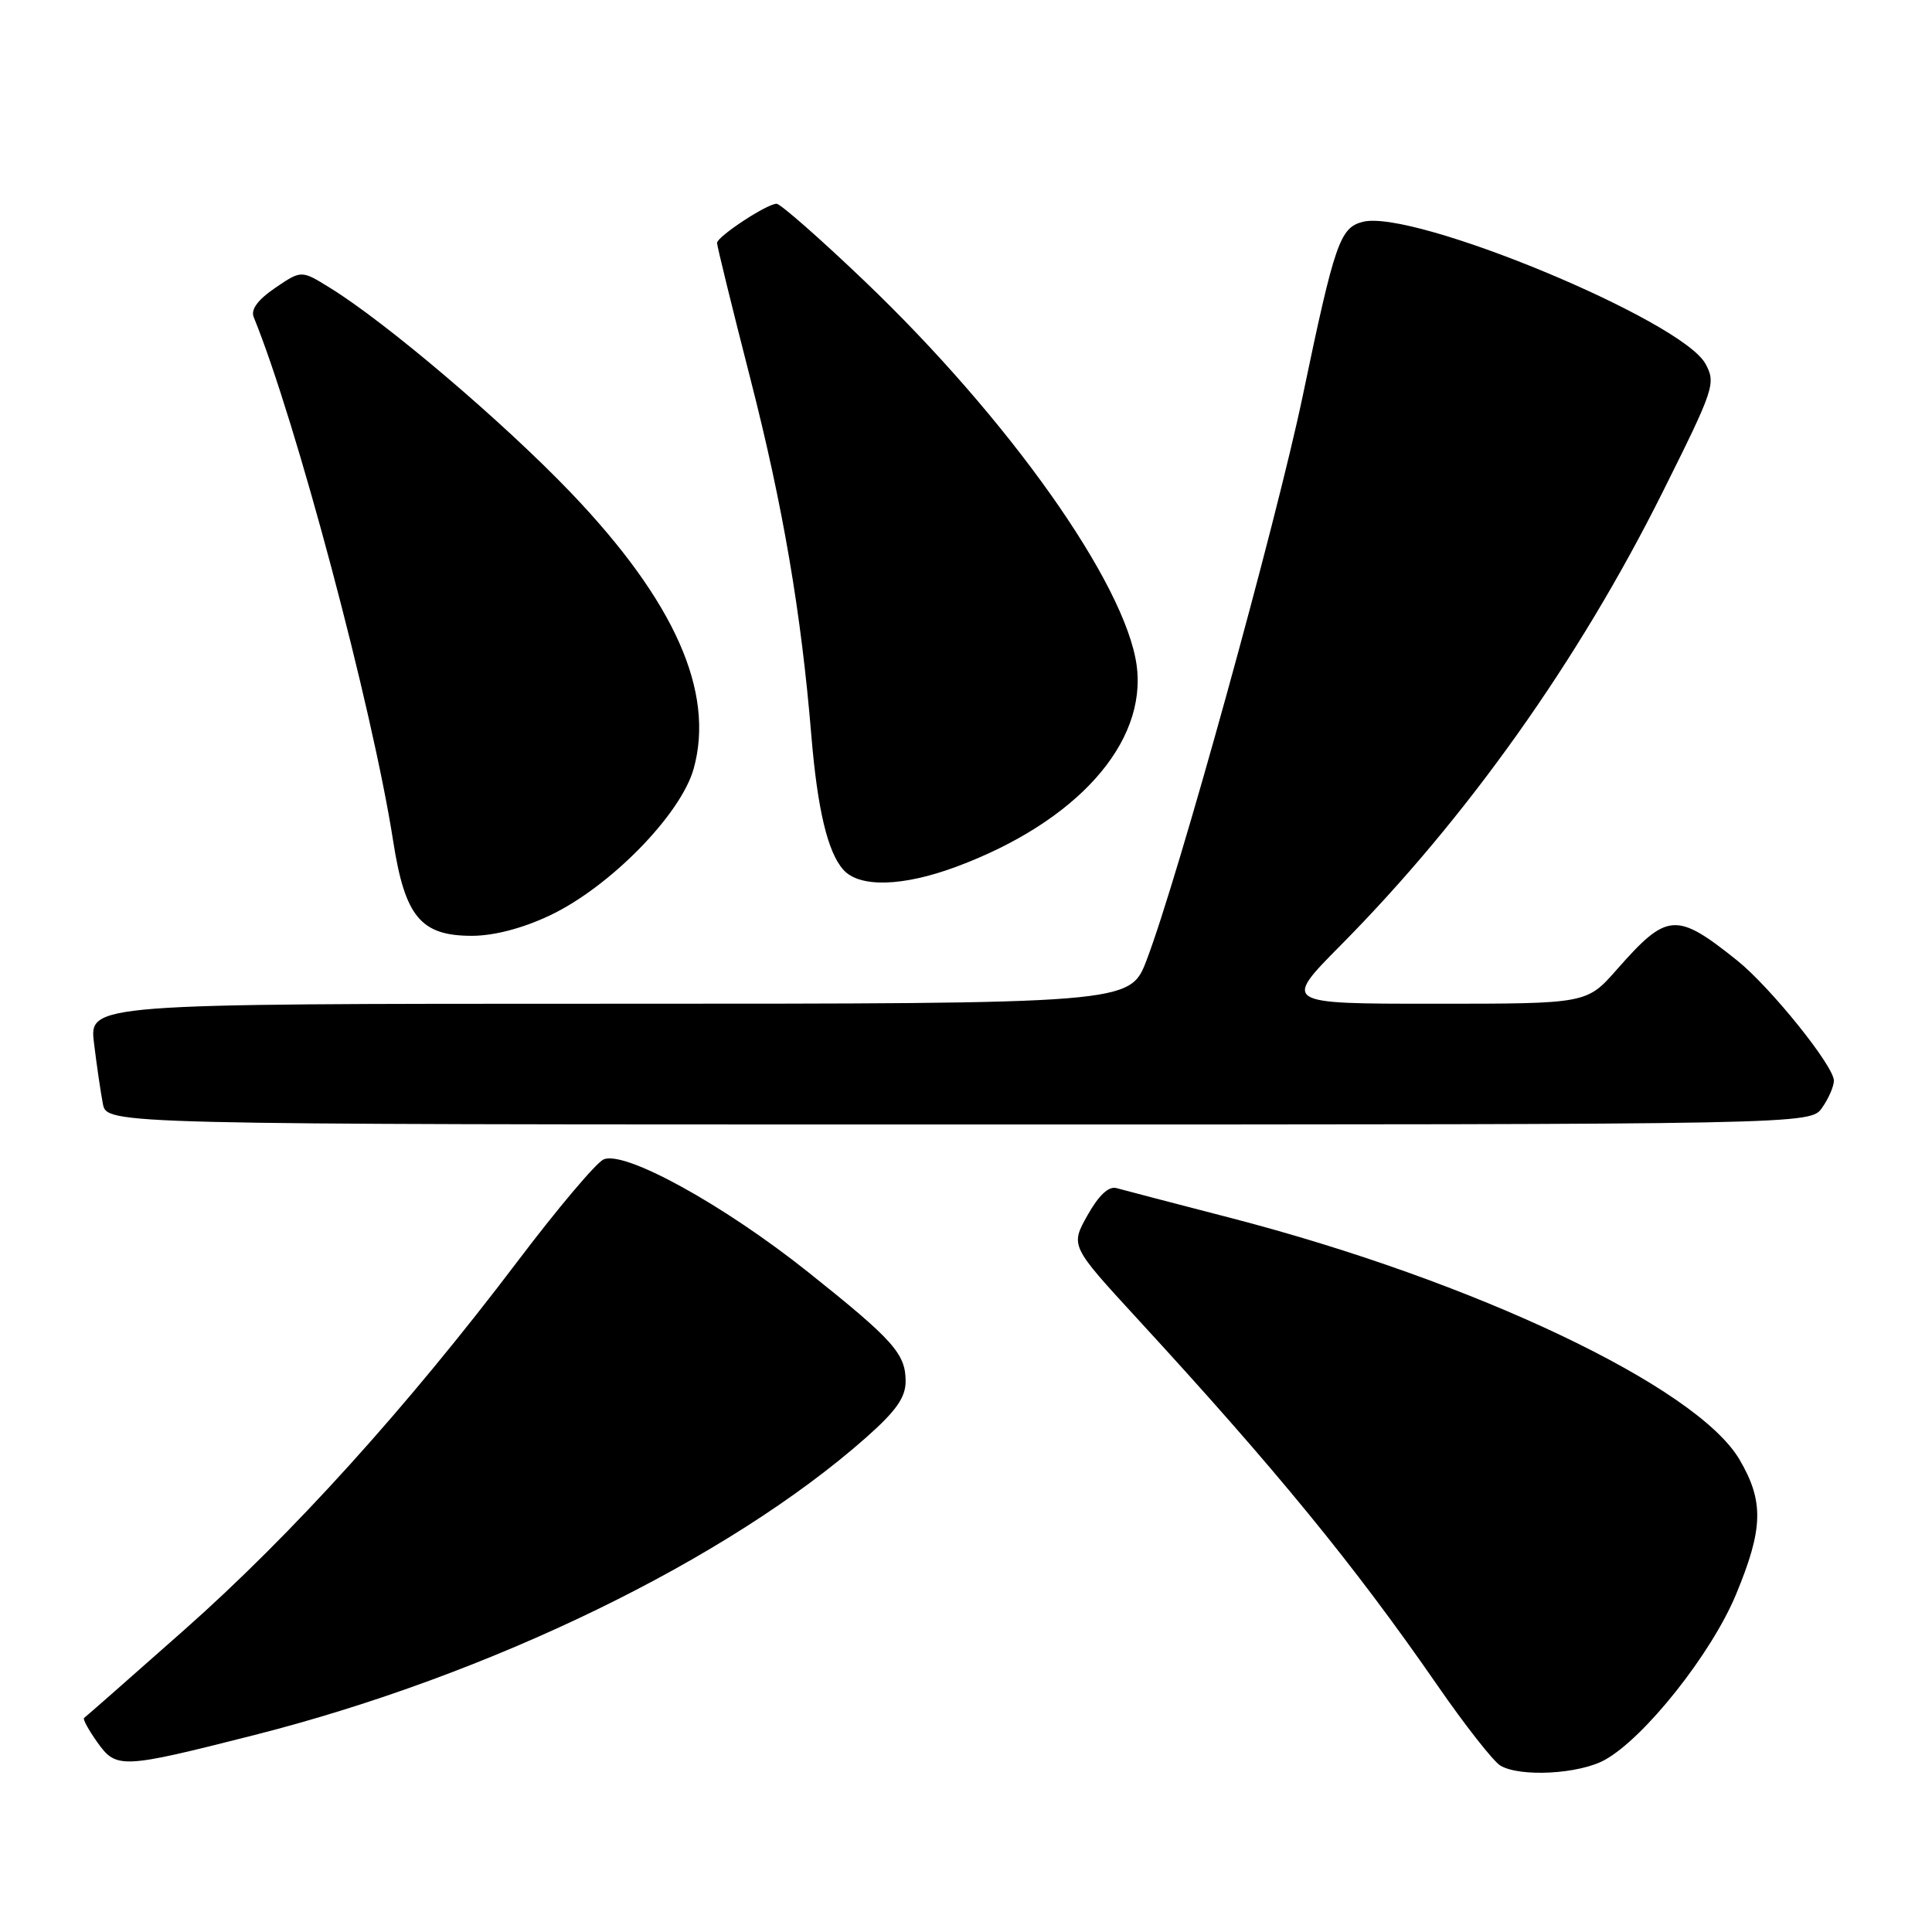 <?xml version="1.0" encoding="UTF-8" standalone="no"?>
<!DOCTYPE svg PUBLIC "-//W3C//DTD SVG 1.1//EN" "http://www.w3.org/Graphics/SVG/1.1/DTD/svg11.dtd" >
<svg xmlns="http://www.w3.org/2000/svg" xmlns:xlink="http://www.w3.org/1999/xlink" version="1.1" viewBox="0 0 256 256">
 <g >
 <path fill="currentColor"
d=" M 212.62 233.21 C 217.87 230.33 226.74 219.17 230.01 211.32 C 233.65 202.57 233.75 198.96 230.50 193.41 C 224.84 183.75 195.39 169.76 163.06 161.38 C 155.60 159.45 148.80 157.67 147.94 157.43 C 146.91 157.14 145.59 158.38 144.10 161.03 C 141.83 165.08 141.83 165.08 150.66 174.69 C 169.07 194.70 179.40 207.33 190.41 223.24 C 194.11 228.60 197.90 233.42 198.82 233.96 C 201.47 235.50 209.20 235.08 212.62 233.21 Z  M 33.64 229.92 C 64.95 221.97 96.46 206.66 114.75 190.49 C 118.74 186.96 120.00 185.17 120.00 183.03 C 120.00 179.38 118.40 177.58 107.07 168.55 C 95.81 159.58 82.69 152.37 79.96 153.64 C 78.96 154.11 73.84 160.18 68.59 167.12 C 53.96 186.45 38.69 203.34 24.44 215.95 C 17.32 222.25 11.34 227.51 11.14 227.64 C 10.94 227.78 11.74 229.23 12.91 230.88 C 15.42 234.40 16.10 234.37 33.64 229.92 Z  M 241.44 146.78 C 242.30 145.56 243.00 143.94 243.00 143.19 C 243.00 141.25 234.60 130.82 230.21 127.29 C 222.09 120.79 220.92 120.88 214.23 128.48 C 210.25 133.00 210.25 133.00 190.11 133.00 C 169.98 133.00 169.98 133.00 177.65 125.25 C 194.34 108.40 209.16 87.54 220.31 65.20 C 227.16 51.48 227.39 50.78 225.98 48.20 C 222.82 42.43 187.30 27.70 180.60 29.39 C 177.55 30.15 176.86 32.14 172.61 52.50 C 169.05 69.49 156.08 116.40 151.92 127.25 C 149.72 133.00 149.72 133.00 80.77 133.00 C 11.81 133.00 11.81 133.00 12.46 138.25 C 12.81 141.14 13.34 144.74 13.63 146.25 C 14.16 149.00 14.16 149.00 127.02 149.00 C 239.89 149.00 239.89 149.00 241.44 146.78 Z  M 72.81 121.32 C 80.78 117.57 90.23 107.93 91.92 101.84 C 94.73 91.67 89.40 79.68 75.68 65.32 C 66.73 55.96 51.19 42.74 43.71 38.13 C 39.93 35.79 39.93 35.79 36.46 38.15 C 34.18 39.70 33.21 41.01 33.61 42.00 C 39.19 55.64 49.36 93.84 52.10 111.47 C 53.66 121.48 55.76 124.00 62.52 124.00 C 65.43 124.00 69.21 123.02 72.81 121.32 Z  M 126.71 114.85 C 142.64 108.93 152.02 98.46 150.61 88.15 C 149.12 77.31 133.65 55.47 114.52 37.21 C 108.64 31.59 103.41 27.00 102.90 27.00 C 101.62 27.00 95.03 31.34 95.01 32.19 C 95.01 32.58 96.99 40.68 99.43 50.19 C 103.75 67.05 106.17 81.22 107.51 97.50 C 108.32 107.24 109.67 112.93 111.75 115.25 C 113.88 117.64 119.61 117.49 126.71 114.85 Z "/>
</g>
</svg>